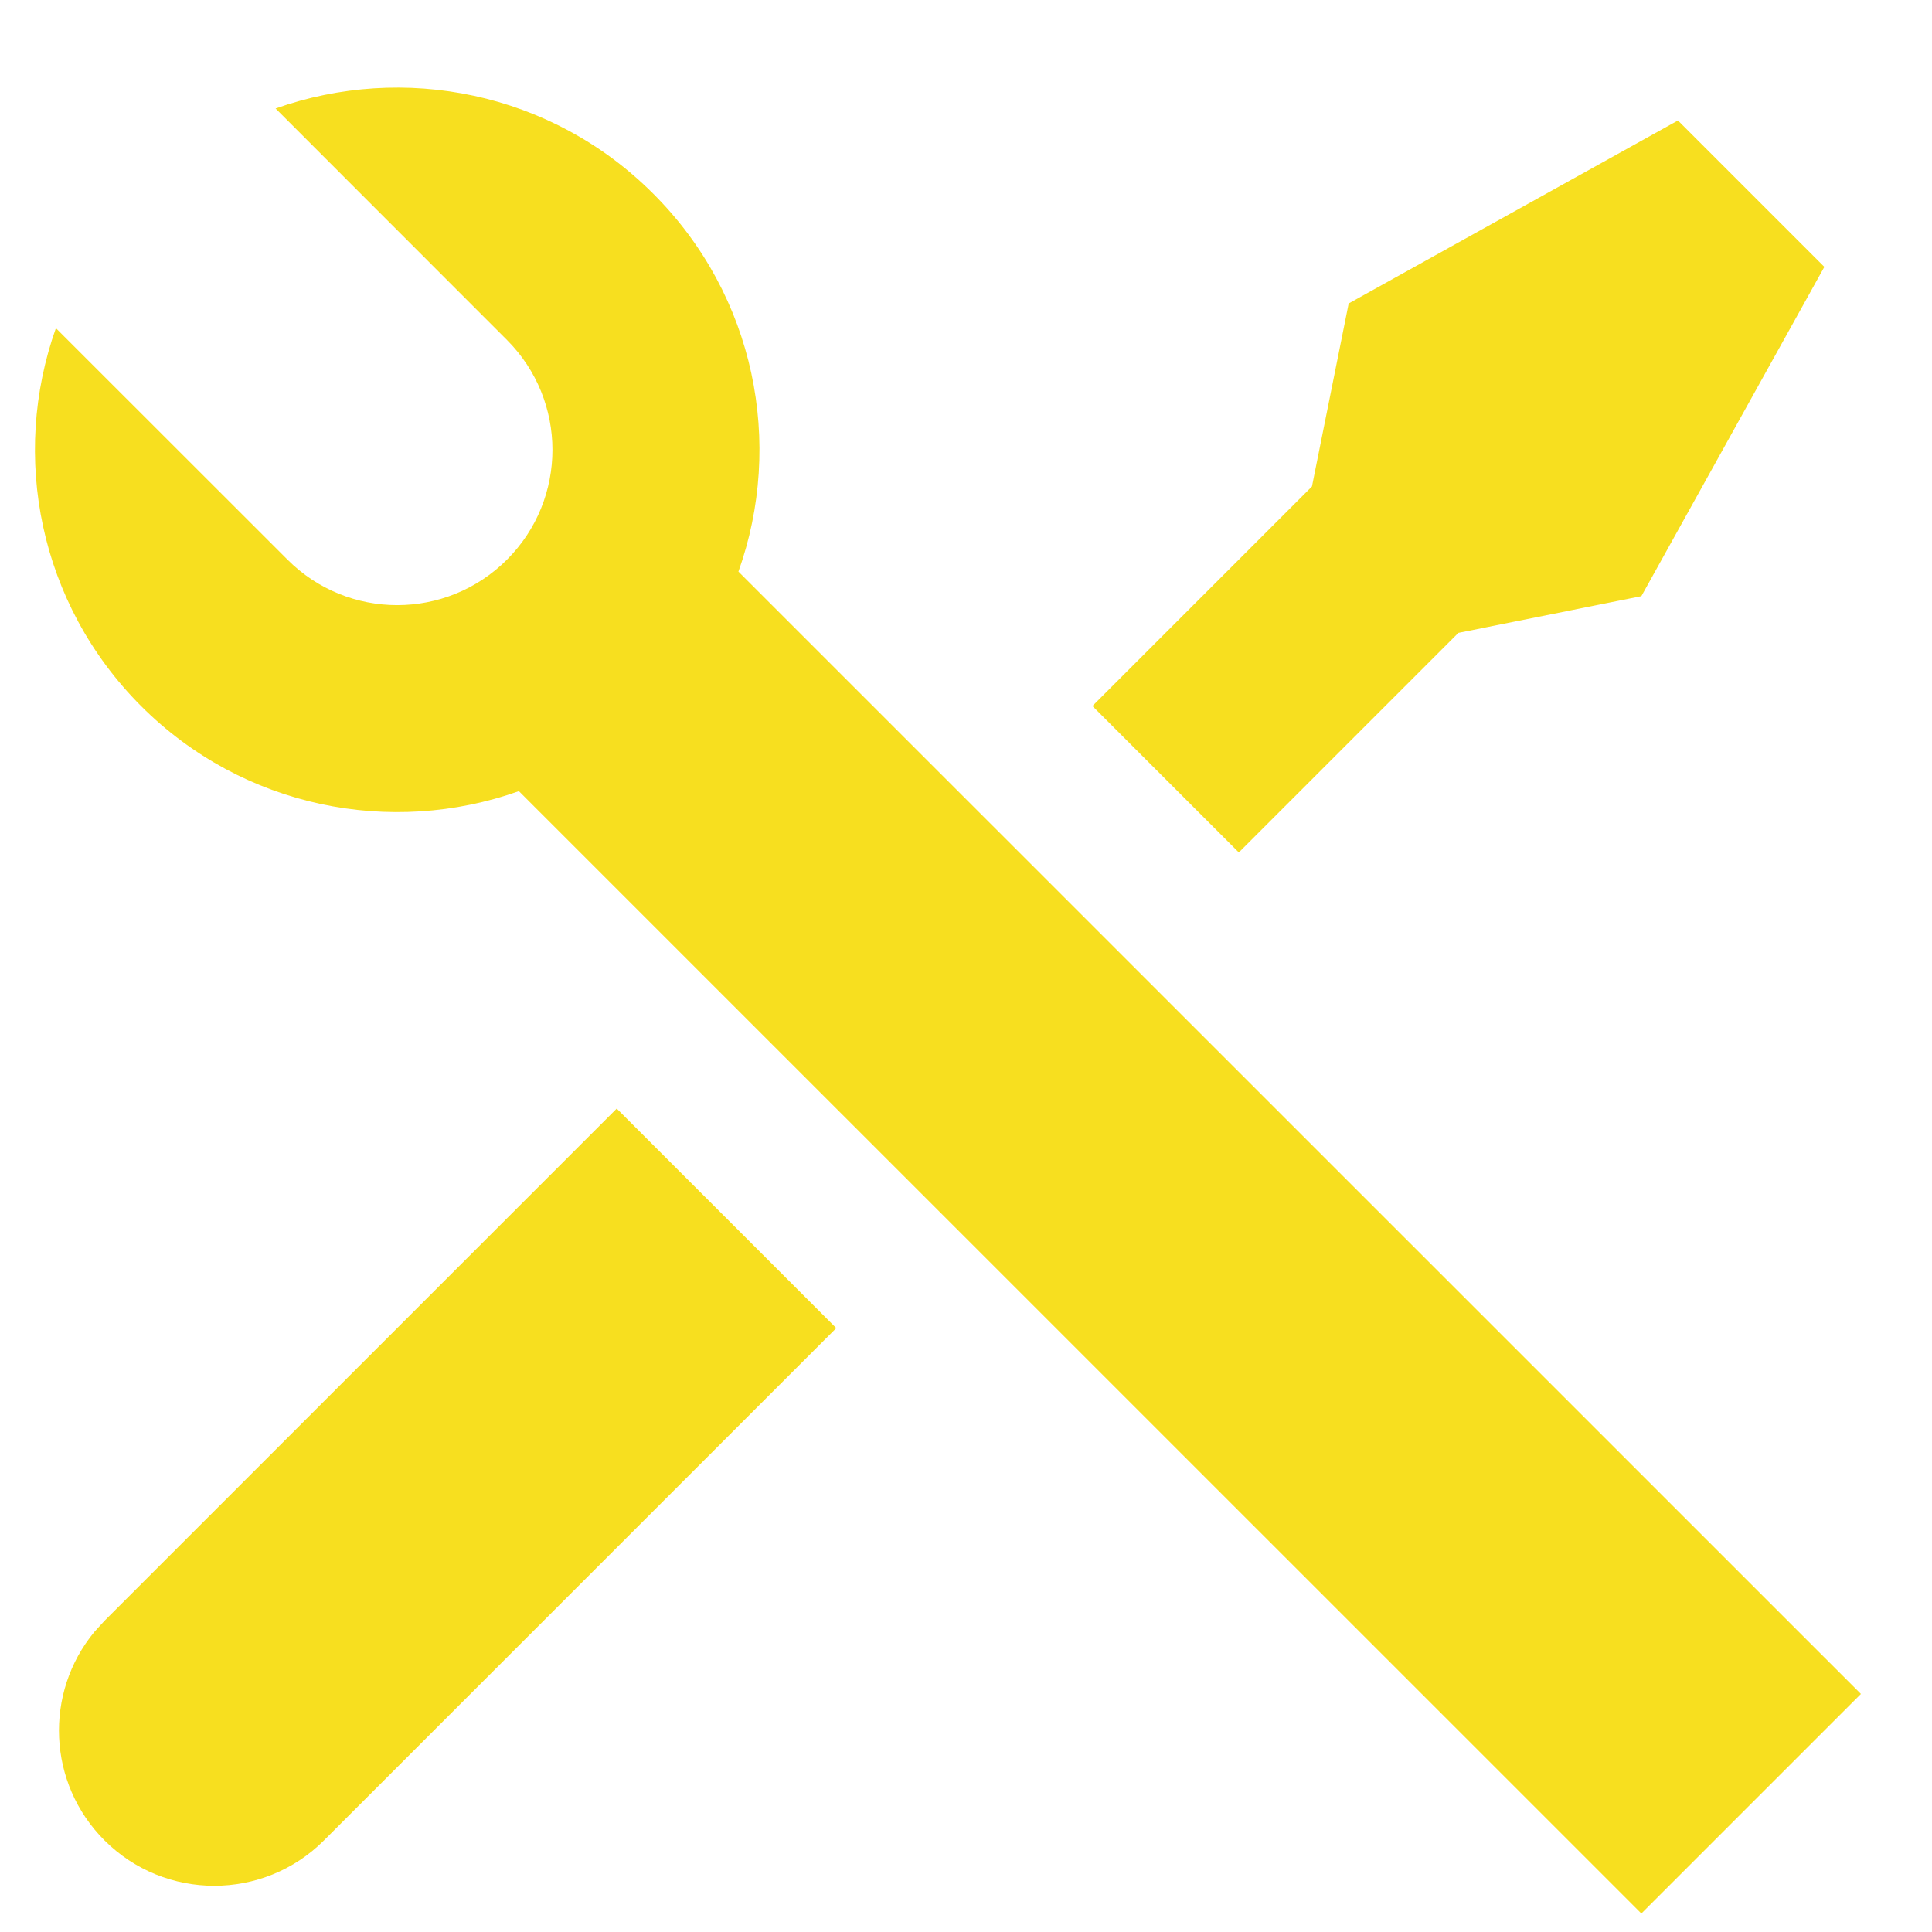 <svg width="14" height="14" viewBox="0 0 14 14" fill="none" xmlns="http://www.w3.org/2000/svg">
<path d="M1.997 0.786C2.922 0.458 3.994 0.663 4.734 1.404C5.475 2.144 5.681 3.217 5.351 4.142L13.485 12.275L11.894 13.866L3.76 5.733C2.835 6.062 1.762 5.856 1.022 5.116C0.282 4.375 0.076 3.303 0.405 2.378L2.083 4.055C2.522 4.495 3.234 4.495 3.674 4.055C4.113 3.616 4.113 2.904 3.674 2.464L1.997 0.786ZM9.773 2.199L12.159 0.873L13.22 1.934L11.894 4.32L10.568 4.586L8.977 6.177L7.916 5.116L9.507 3.525L9.773 2.199ZM4.469 8.033L6.06 9.624L2.348 13.336C1.909 13.775 1.196 13.775 0.757 13.336C0.343 12.922 0.319 12.267 0.684 11.825L0.757 11.745L4.469 8.033Z" fill="#F7DF1F"/>
</svg>

